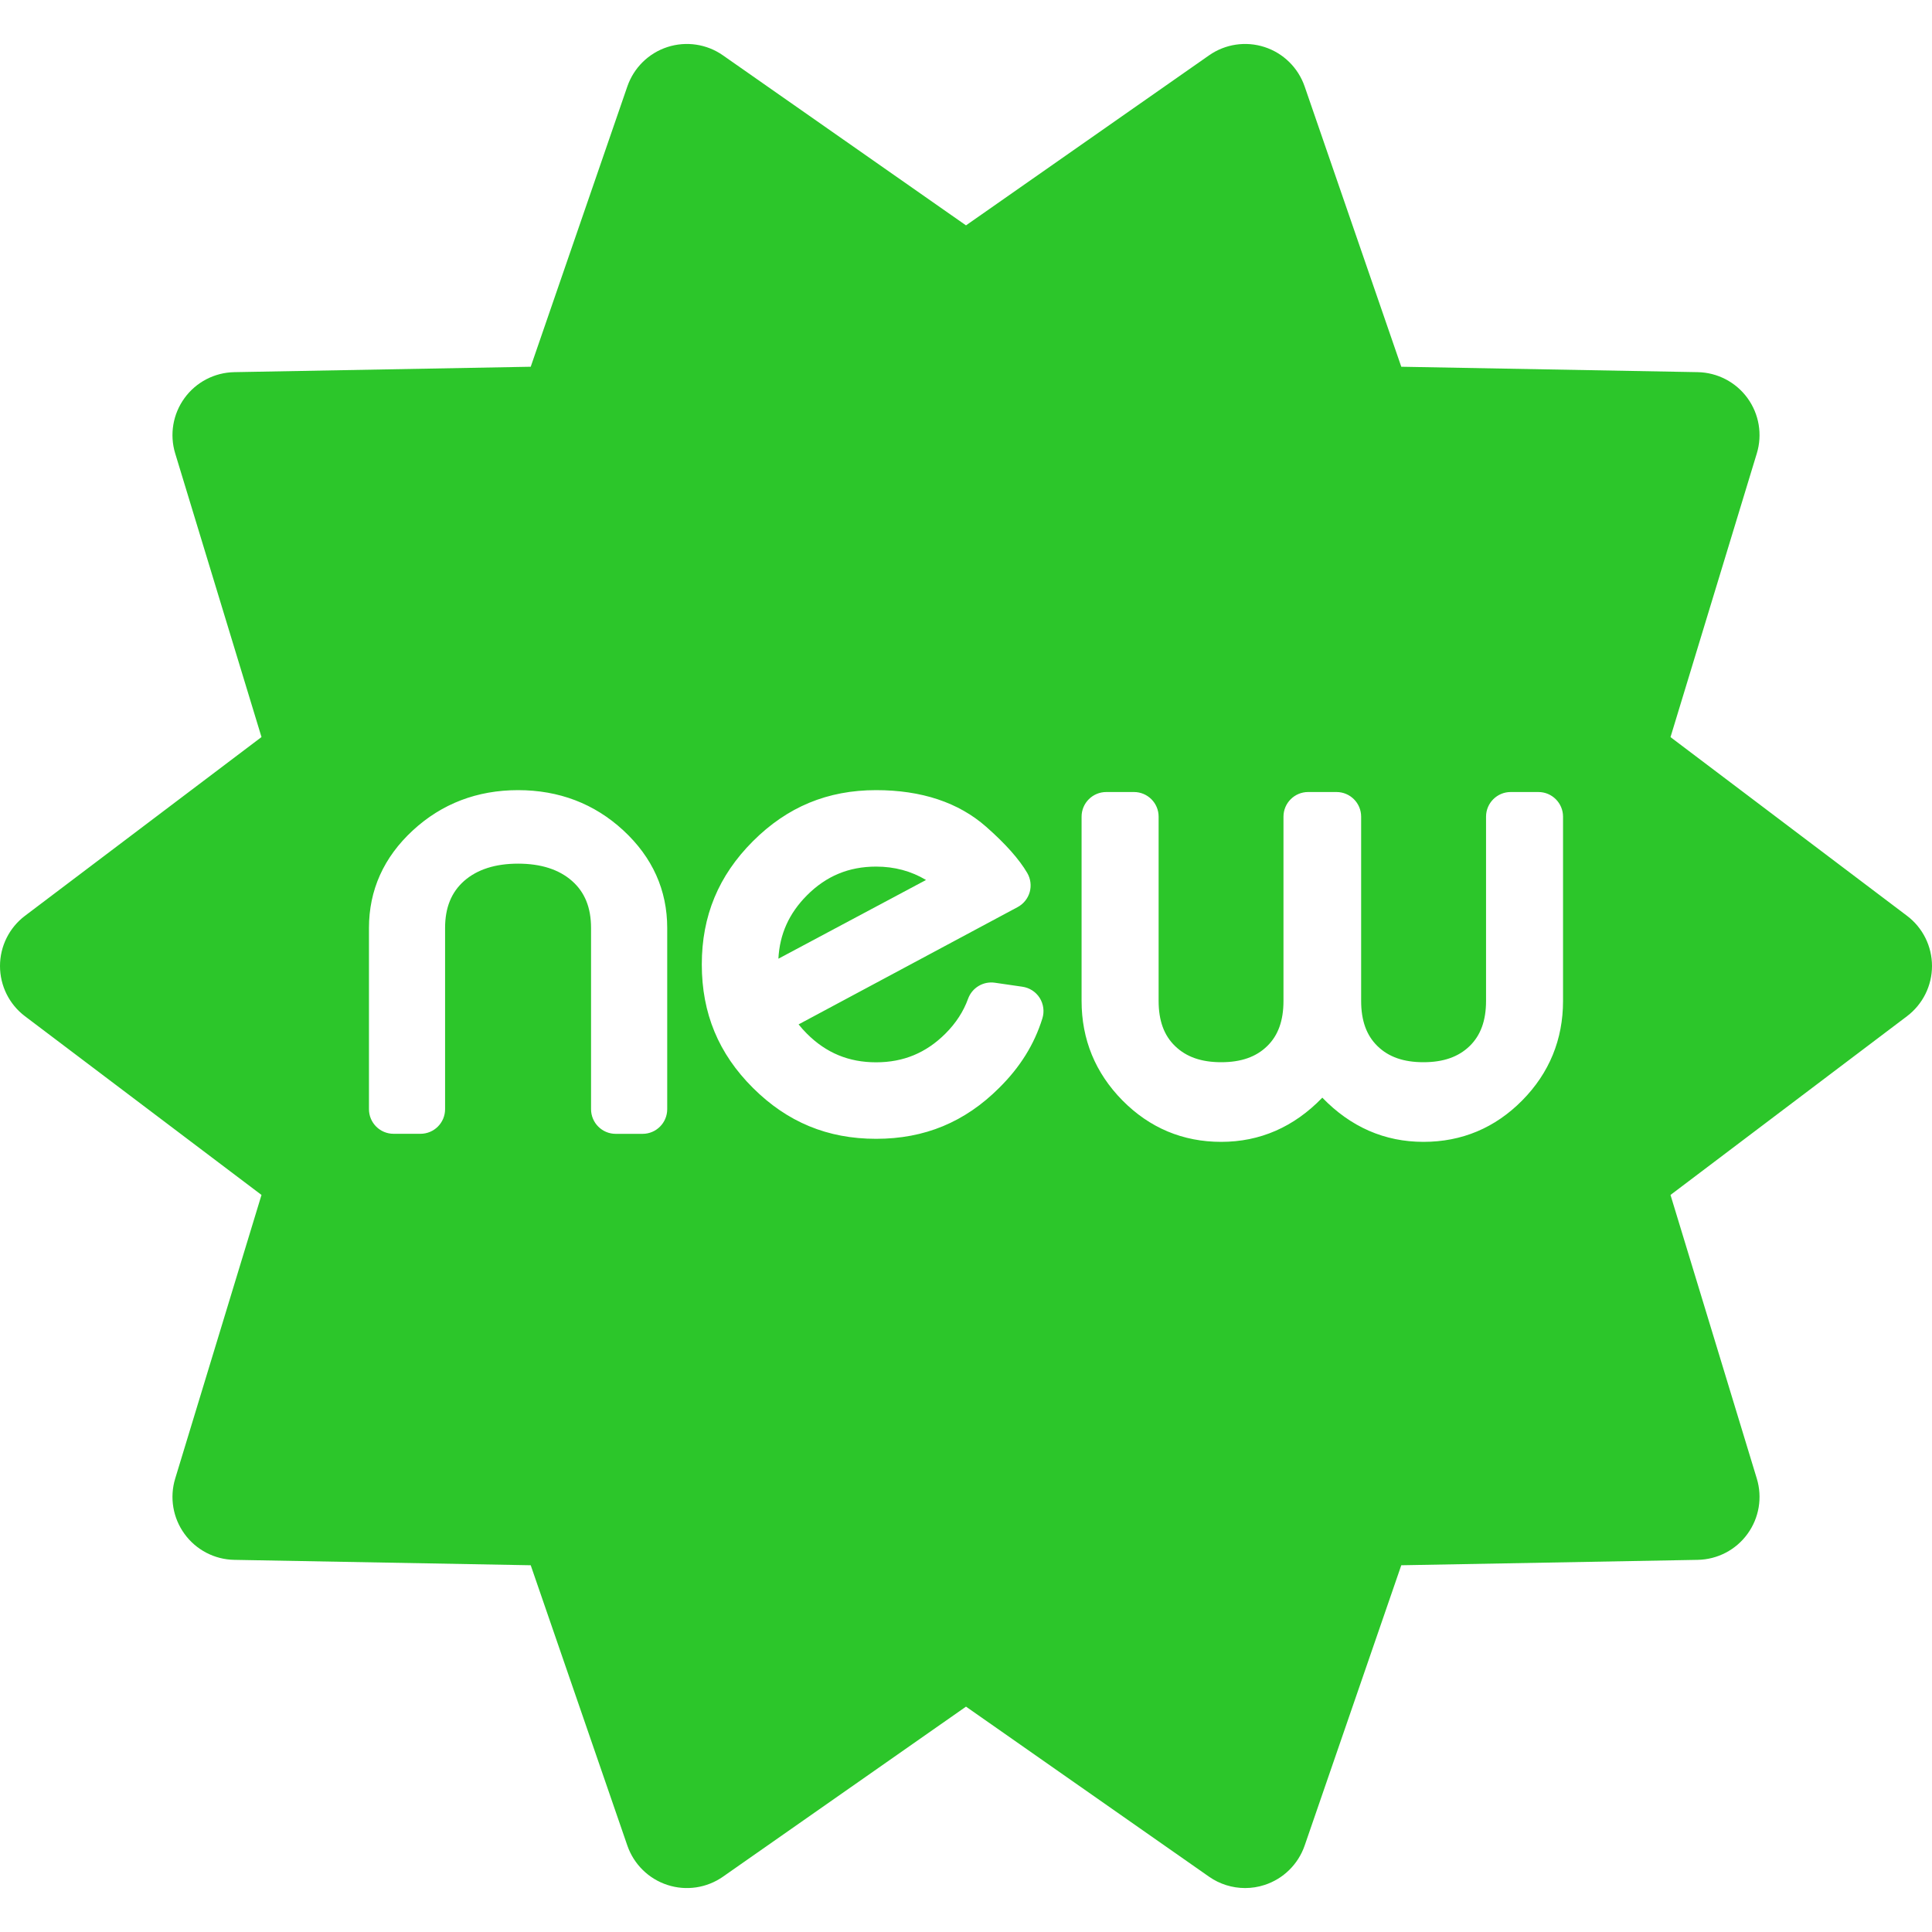 <svg width="40" height="40" viewBox="0 0 40 40" fill="none" xmlns="http://www.w3.org/2000/svg">
<g clip-path="url(#clip0_4274_13547)">
<path d="M39.483 18.961L34.586 15.261L36.373 9.387C36.492 8.996 36.42 8.572 36.18 8.242C35.94 7.912 35.559 7.713 35.15 7.705L29.012 7.593L27.011 1.789C26.877 1.402 26.57 1.1 26.181 0.974C25.793 0.848 25.367 0.911 25.032 1.146L20 4.666L14.968 1.146C14.633 0.911 14.207 0.848 13.818 0.974C13.429 1.1 13.123 1.402 12.989 1.788L10.988 7.593L4.85 7.705C4.441 7.713 4.06 7.911 3.82 8.242C3.58 8.572 3.508 8.996 3.627 9.387L5.414 15.26L0.517 18.961C0.191 19.207 0 19.592 0 20C0 20.409 0.191 20.794 0.517 21.04L5.414 24.74L3.627 30.613C3.508 31.004 3.58 31.428 3.82 31.758C4.06 32.089 4.442 32.288 4.85 32.295L10.988 32.407L12.989 38.212C13.123 38.598 13.43 38.9 13.819 39.026C14.207 39.153 14.633 39.089 14.968 38.855L20 35.334L25.032 38.855C25.253 39.01 25.515 39.09 25.779 39.09C25.914 39.09 26.05 39.069 26.181 39.026C26.57 38.9 26.877 38.598 27.011 38.212L29.012 32.407L35.15 32.295C35.559 32.287 35.94 32.089 36.18 31.758C36.42 31.428 36.492 31.004 36.373 30.613L34.586 24.74L39.482 21.04C39.808 20.793 40 20.409 40 20C40 19.592 39.809 19.207 39.483 18.961ZM13.814 22.964C13.814 23.246 13.586 23.475 13.304 23.475H12.747C12.466 23.475 12.237 23.246 12.237 22.964V19.213C12.237 18.791 12.108 18.472 11.842 18.238C11.573 18.001 11.198 17.881 10.726 17.881C10.255 17.881 9.88 18.001 9.61 18.238C9.345 18.472 9.215 18.791 9.215 19.213V22.964C9.215 23.246 8.987 23.474 8.705 23.474H8.149C7.867 23.474 7.639 23.246 7.639 22.964V19.213C7.639 18.429 7.944 17.749 8.548 17.192C9.147 16.639 9.88 16.359 10.726 16.359C11.573 16.359 12.306 16.639 12.905 17.192C13.508 17.749 13.814 18.429 13.814 19.213V22.964ZM21.581 21.086C21.414 21.622 21.122 22.092 20.689 22.521C19.978 23.232 19.144 23.578 18.139 23.578C17.134 23.578 16.3 23.233 15.588 22.523C14.876 21.814 14.53 20.978 14.53 19.968C14.53 18.963 14.876 18.129 15.588 17.417C16.3 16.705 17.134 16.359 18.139 16.359C19.079 16.359 19.846 16.614 20.417 17.117C20.816 17.468 21.102 17.79 21.268 18.074C21.338 18.194 21.356 18.337 21.319 18.47C21.281 18.603 21.19 18.716 21.068 18.781L16.534 21.209C16.587 21.275 16.644 21.339 16.706 21.401C17.105 21.8 17.573 21.994 18.139 21.994C18.705 21.994 19.175 21.799 19.576 21.398C19.791 21.183 19.948 20.941 20.043 20.678C20.125 20.451 20.356 20.312 20.595 20.346L21.167 20.429C21.315 20.45 21.446 20.535 21.526 20.661C21.605 20.788 21.626 20.943 21.581 21.086ZM32.361 20.723C32.361 21.521 32.077 22.215 31.516 22.783C30.954 23.352 30.266 23.641 29.471 23.641C28.668 23.641 27.965 23.334 27.377 22.726C26.79 23.334 26.087 23.641 25.284 23.641C24.489 23.641 23.801 23.352 23.239 22.783C22.678 22.214 22.393 21.521 22.393 20.723V16.908C22.393 16.626 22.622 16.398 22.904 16.398H23.478C23.759 16.398 23.988 16.626 23.988 16.908V20.723C23.988 21.131 24.099 21.437 24.329 21.658C24.561 21.883 24.873 21.992 25.284 21.992C25.694 21.992 26.006 21.883 26.235 21.659C26.463 21.438 26.573 21.131 26.573 20.723V16.908C26.573 16.626 26.802 16.398 27.083 16.398H27.671C27.953 16.398 28.181 16.627 28.181 16.908V20.723C28.181 21.131 28.292 21.438 28.52 21.659C28.749 21.883 29.06 21.992 29.471 21.992C29.882 21.992 30.194 21.883 30.426 21.659C30.655 21.437 30.767 21.131 30.767 20.723V16.908C30.767 16.627 30.995 16.398 31.277 16.398H31.851C32.133 16.398 32.361 16.627 32.361 16.908L32.361 20.723Z" fill="#2CC62A"/>
<path d="M18.139 17.942C17.574 17.942 17.105 18.137 16.706 18.538C16.336 18.91 16.142 19.34 16.116 19.849L19.172 18.219C18.866 18.035 18.52 17.942 18.139 17.942Z" fill="#2CC62A"/>
</g>
<defs>
<clipPath id="clip0_4274_13547">
<rect width="40" height="40" fill="white"/>
</clipPath>
</defs>
</svg>
